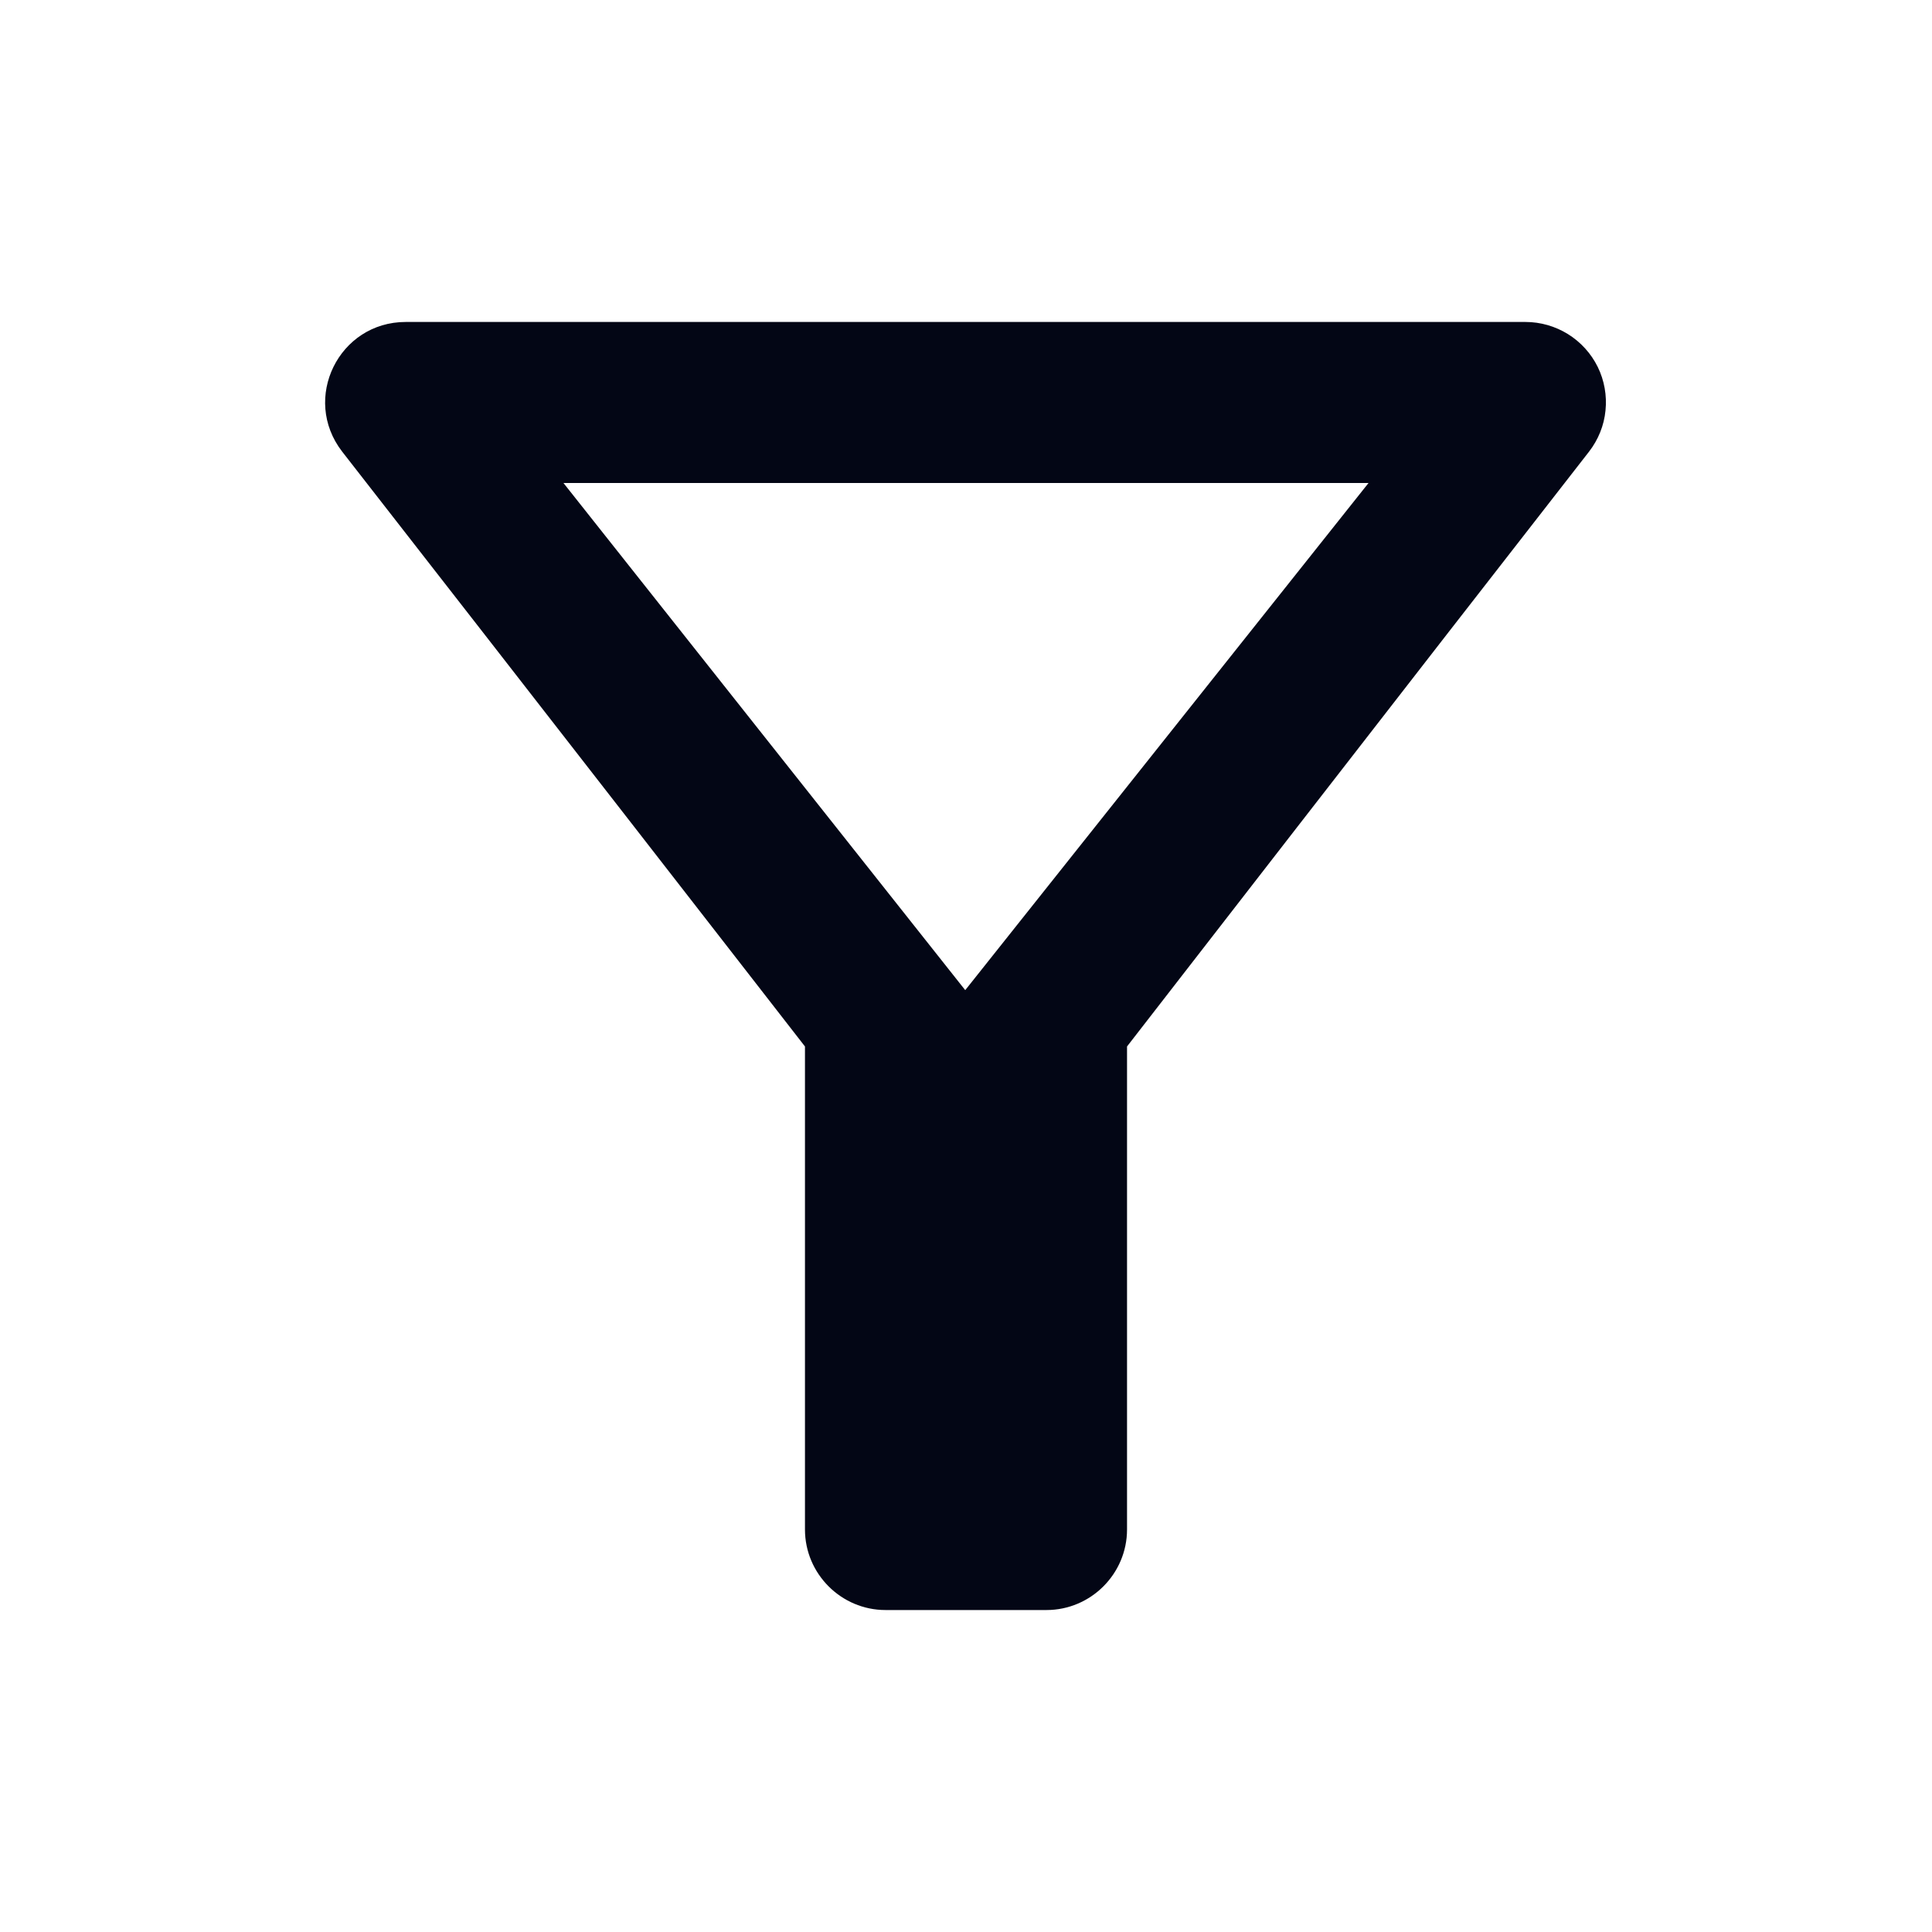 <svg width="20" height="20" viewBox="0 0 20 20" fill="none" xmlns="http://www.w3.org/2000/svg">
<path d="M5.833 5H14.167L9.992 10.25L5.833 5ZM3.542 4.675C5.225 6.833 8.333 10.833 8.333 10.833V15.833C8.333 16.292 8.708 16.667 9.167 16.667H10.833C11.292 16.667 11.667 16.292 11.667 15.833V10.833C11.667 10.833 14.767 6.833 16.45 4.675C16.545 4.552 16.605 4.405 16.62 4.25C16.636 4.095 16.608 3.938 16.54 3.799C16.471 3.659 16.364 3.541 16.232 3.459C16.1 3.377 15.947 3.333 15.792 3.333H4.2C3.508 3.333 3.117 4.125 3.542 4.675Z" fill="#030615"/>
</svg>

